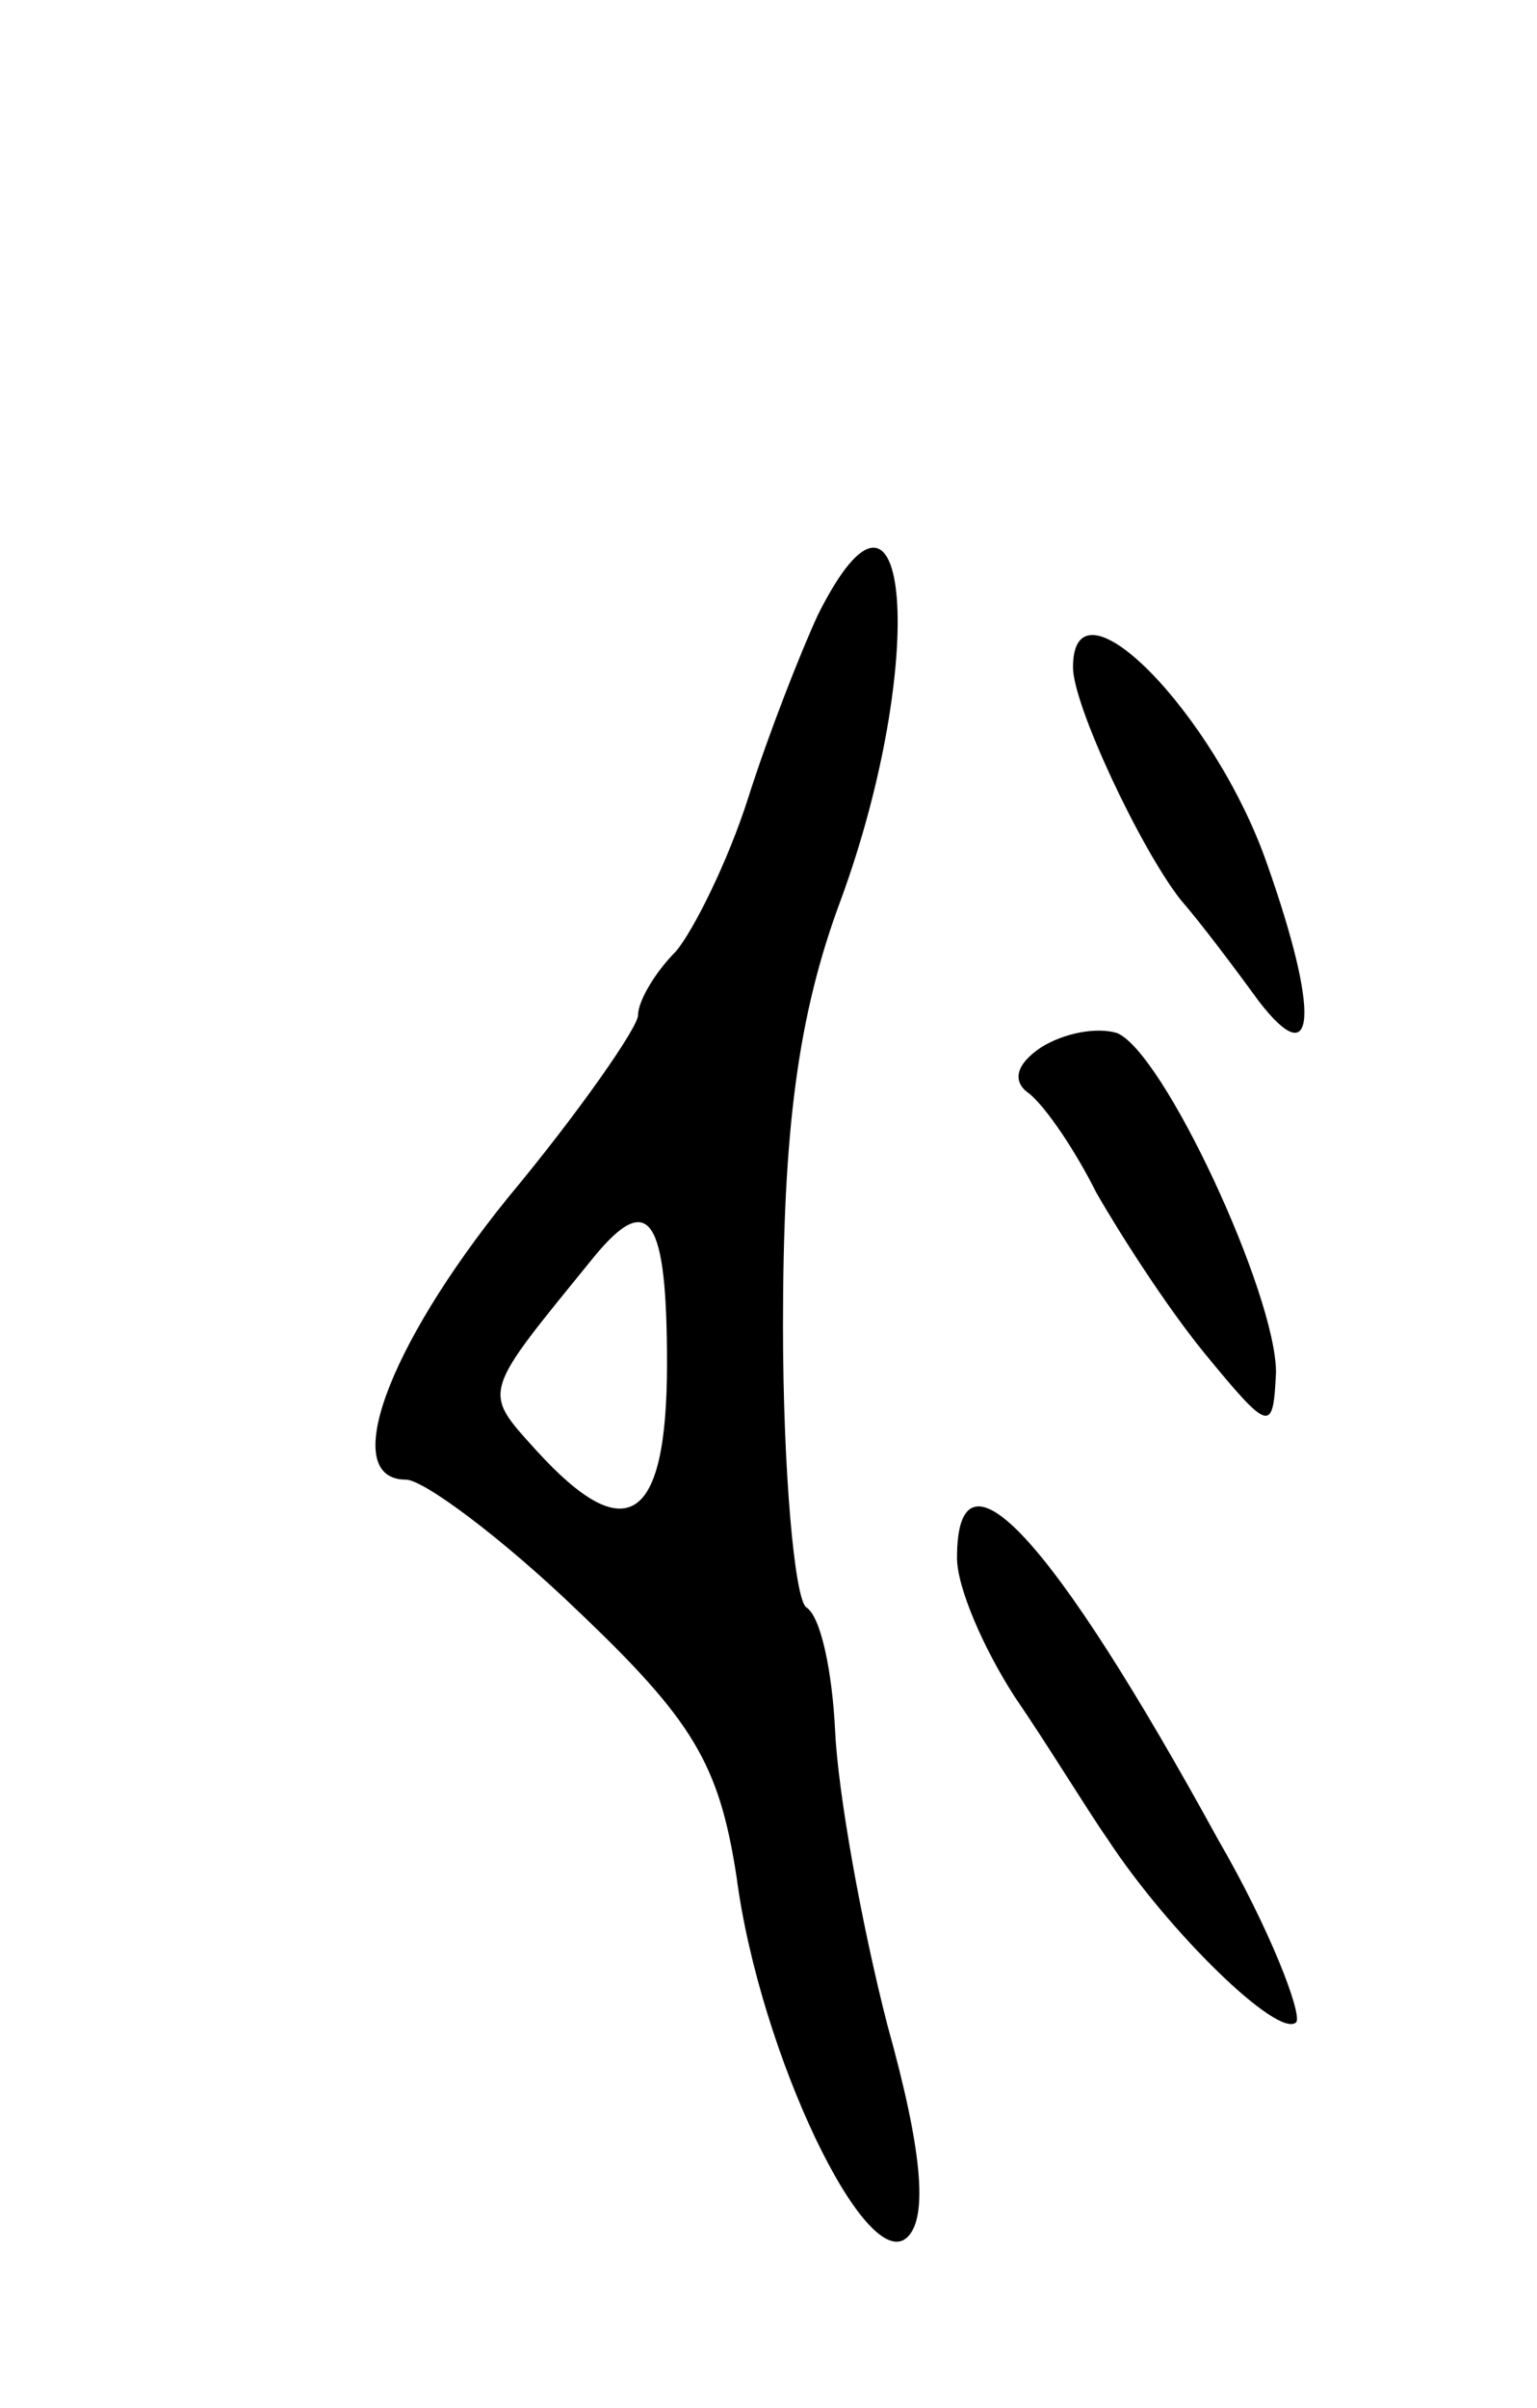 <svg version="1.0" xmlns="http://www.w3.org/2000/svg"
 width="53pt" height="83pt" viewBox="0 0 53 83"
 preserveAspectRatio="xMidYMid meet">
<g transform="translate(0,83) scale(0.1,-0.1)"
fill="#000000" stroke="none">
<path d="M282 618 c-6 -13 -17 -41 -24 -63 -7 -22 -19 -46 -25 -53 -7 -7 -13
-17 -13 -22 0 -4 -20 -33 -45 -63 -42 -52 -58 -97 -35 -97 6 0 33 -20 59 -45
40 -38 49 -53 55 -92 8 -61 45 -138 59 -124 7 7 5 30 -7 73 -9 35 -17 80 -18
101 -1 21 -5 40 -10 43 -4 3 -8 47 -8 97 0 67 5 107 20 147 30 82 24 162 -8
98z m-52 -258 c0 -55 -14 -64 -45 -30 -19 21 -19 19 20 67 19 23 25 13 25 -37z"/>
<path d="M370 600 c0 -13 23 -62 37 -80 7 -8 19 -24 27 -35 20 -26 21 -4 3 47
-18 52 -67 102 -67 68z"/>
<path d="M359 469 c-9 -6 -10 -12 -4 -16 6 -5 16 -20 23 -34 8 -14 24 -39 37
-55 23 -28 24 -28 25 -7 0 27 -39 111 -55 117 -7 2 -18 0 -26 -5z"/>
<path d="M330 293 c0 -10 9 -31 20 -48 11 -16 25 -39 32 -49 21 -32 59 -69 65
-63 2 3 -9 32 -27 63 -57 104 -90 140 -90 97z"/>
</g>
</svg>
